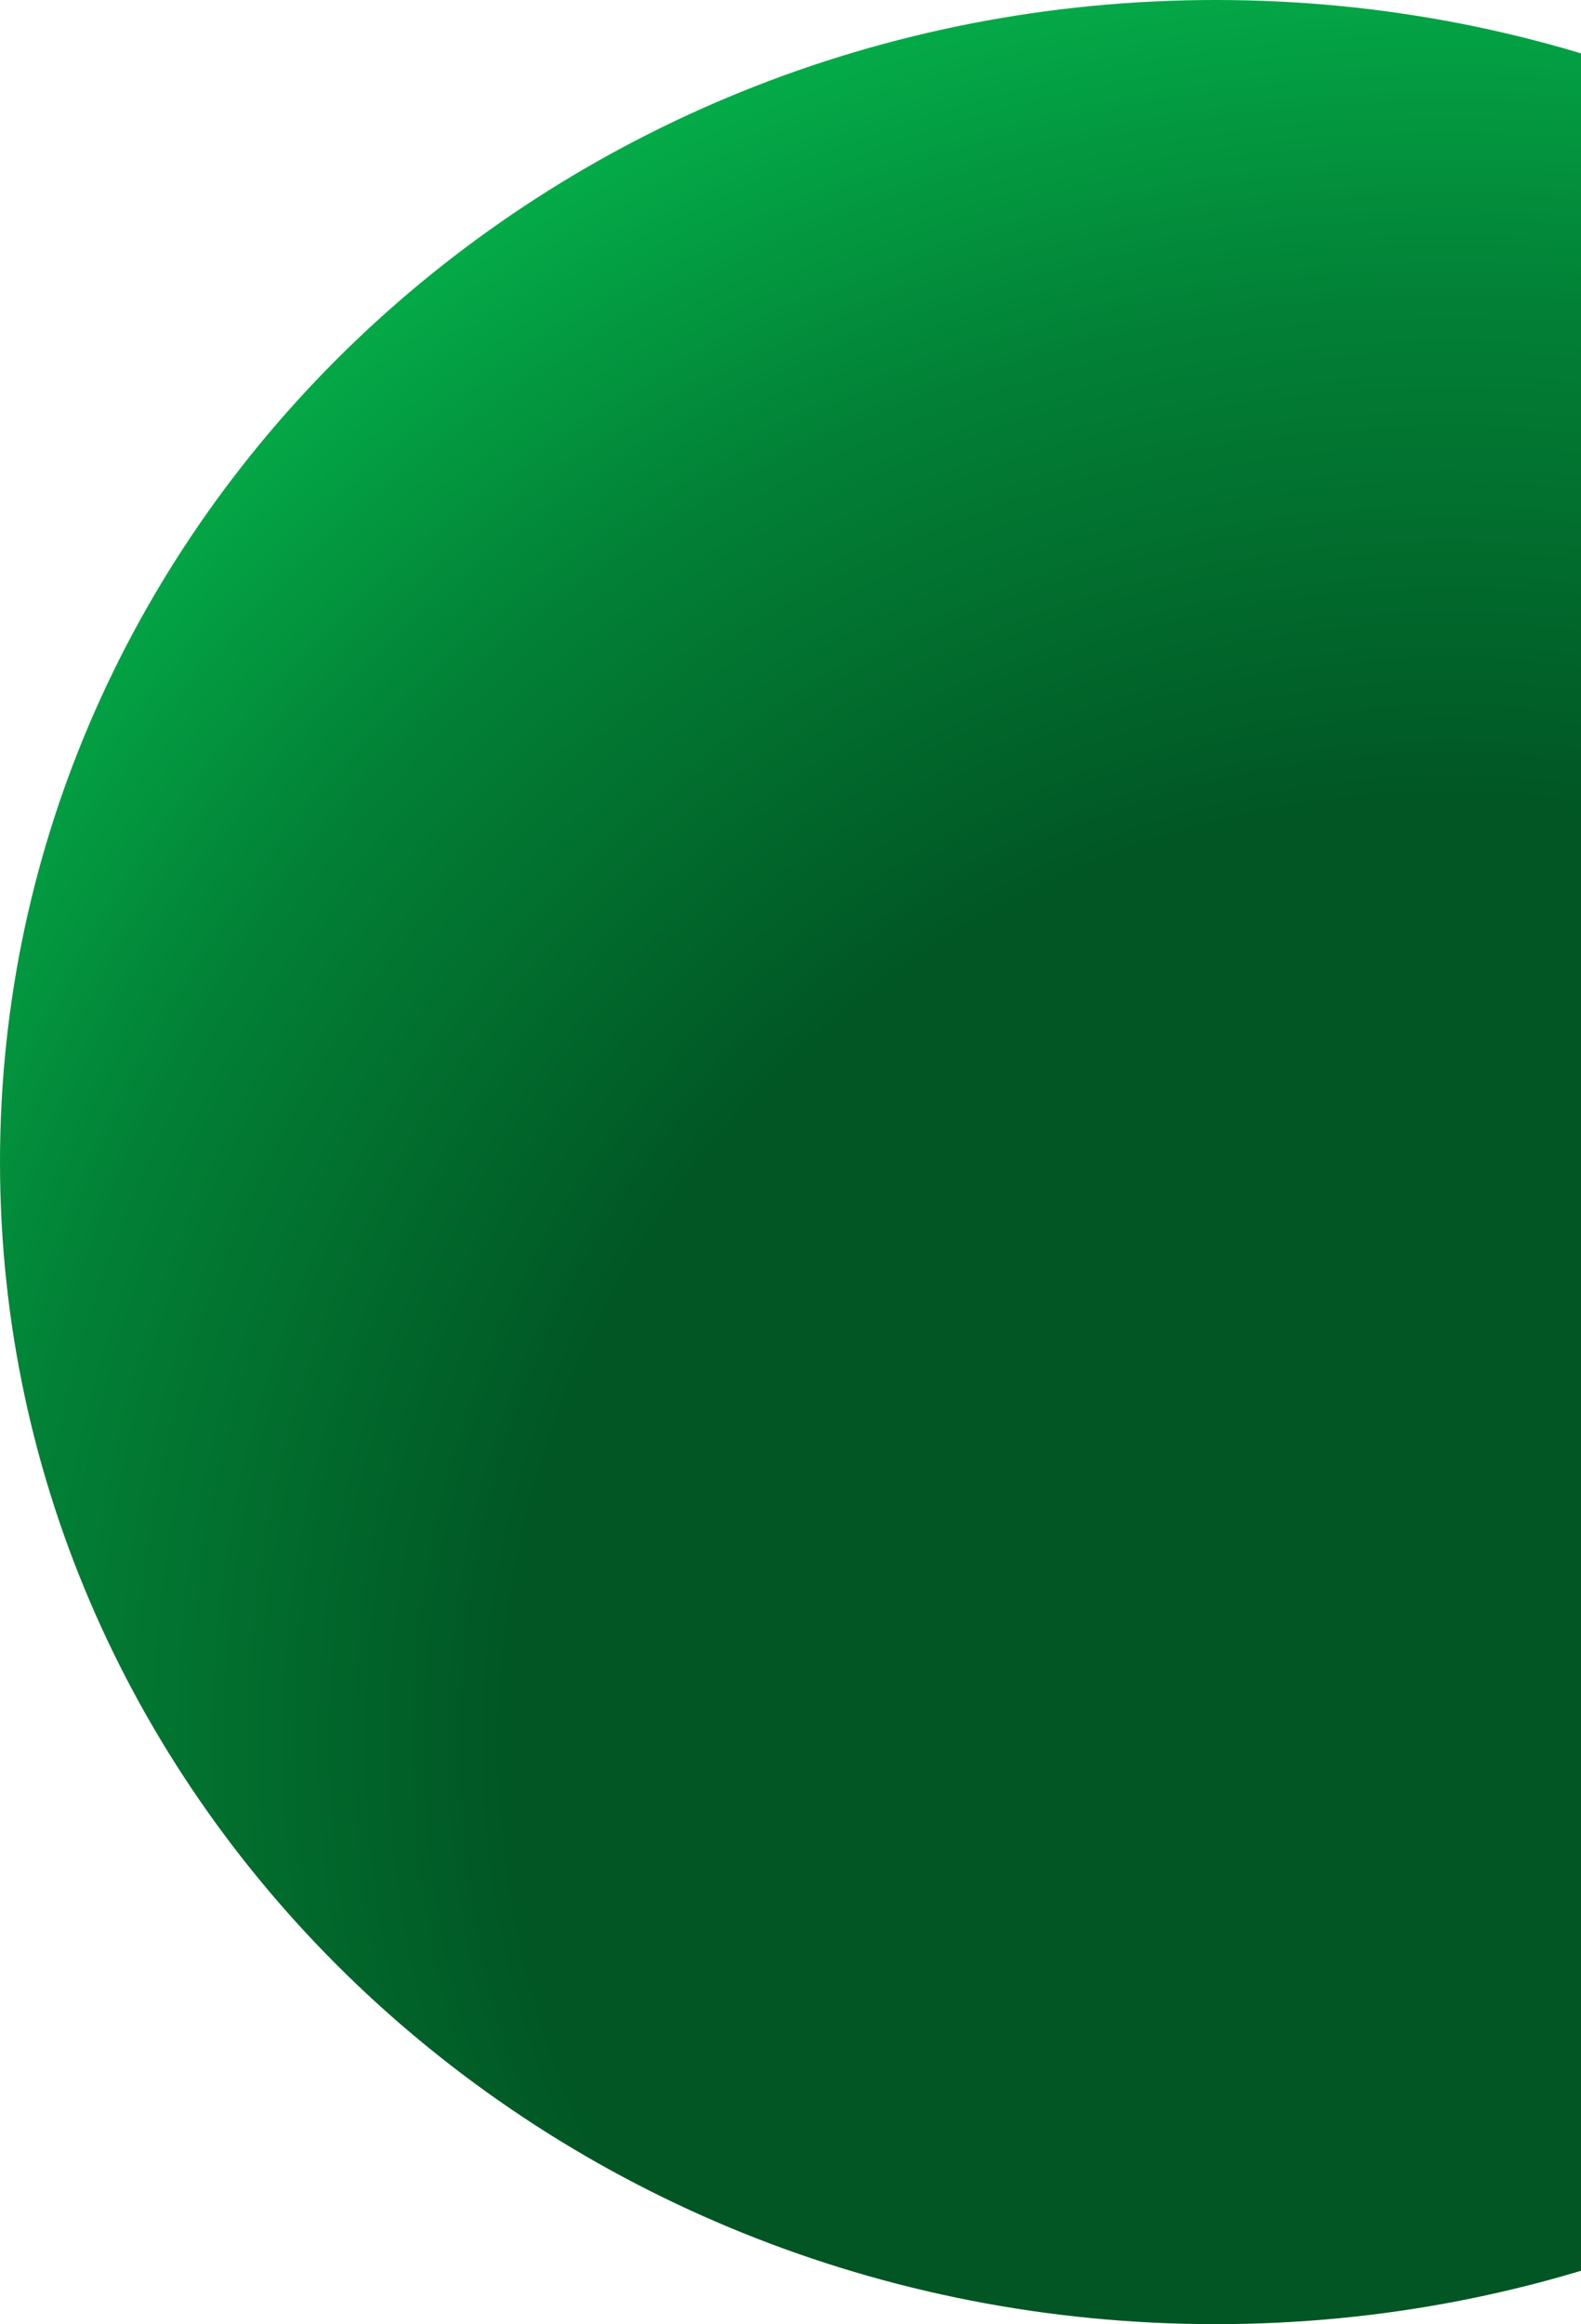 <svg xmlns="http://www.w3.org/2000/svg" width="264" height="388" viewBox="0 0 264 388" fill="none">
  <path d="M406 194C406 301.143 315.114 388 203 388C90.886 388 0 301.143 0 194C0 86.857 90.886 0 203 0C315.114 0 406 86.857 406 194Z" fill="url(#paint0_radial_95_342)"/>
  <defs>
    <radialGradient id="paint0_radial_95_342" cx="0" cy="0" r="1" gradientUnits="userSpaceOnUse" gradientTransform="translate(238.926 291.97) rotate(131.721) scale(369.11 371.402)">
      <stop offset="0.417" stop-color="#015624"/>
      <stop offset="0.642" stop-color="#028136"/>
      <stop offset="0.808" stop-color="#04AD49"/>
      <stop offset="0.914" stop-color="#03C652"/>
    </radialGradient>
  </defs>
</svg>